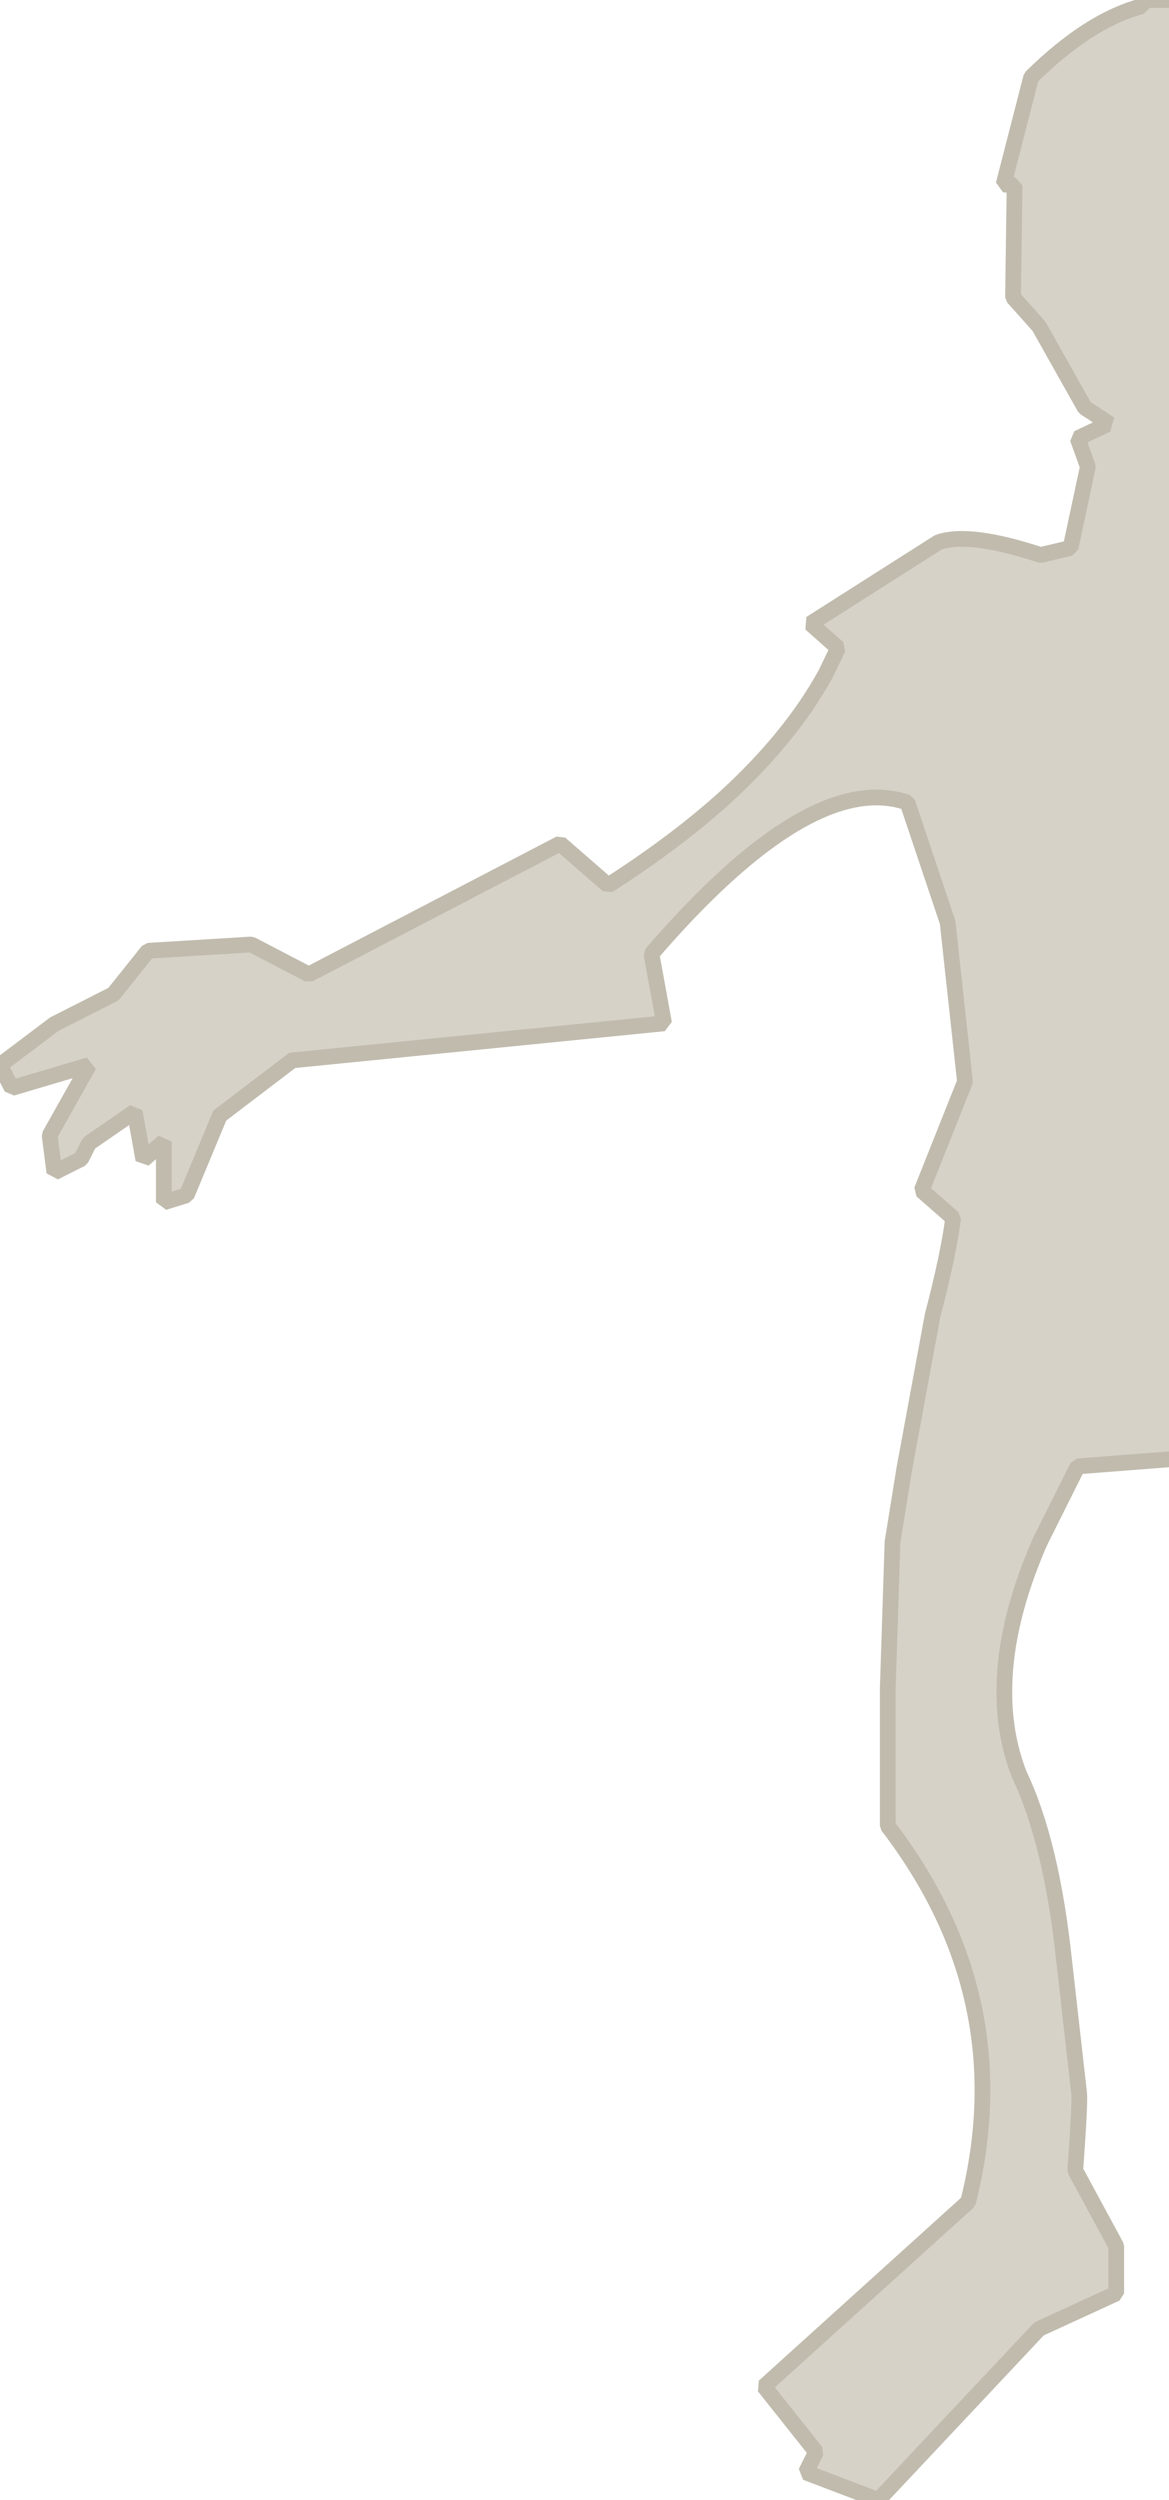 <?xml version="1.0" encoding="UTF-8" standalone="no"?>
<svg xmlns:ffdec="https://www.free-decompiler.com/flash" xmlns:xlink="http://www.w3.org/1999/xlink" ffdec:objectType="shape" height="158.55px" width="74.2px" xmlns="http://www.w3.org/2000/svg">
  <g transform="matrix(1.0, 0.0, 0.0, 1.0, 74.1, 2.5)">
    <path d="M-60.15 68.25 L-62.25 73.3 -63.7 73.75 -63.7 69.9 -65.0 71.05 -65.55 68.0 -68.45 70.0 -68.95 71.0 -70.65 71.85 -70.95 69.5 -68.45 65.05 -73.35 66.5 -74.1 65.05 -70.65 62.45 -66.9 60.55 -64.7 57.8 -58.15 57.4 -54.5 59.3 -38.55 51.0 -35.5 53.65 Q-31.2 50.9 -28.05 48.05 -23.9 44.25 -21.7 40.25 L-20.9 38.6 -22.65 37.05 -14.55 31.9 Q-12.6 31.2 -8.05 32.7 L-6.15 32.25 -5.05 27.1 -5.7 25.3 -3.8 24.4 -3.65 24.4 -5.25 23.35 -8.15 18.2 -9.8 16.35 -9.7 9.25 -10.4 9.2 -8.65 2.4 Q-5.0 -1.2 -1.65 -2.1 L-1.5 -2.5 0.1 -2.5 0.1 30.65 0.1 90.05 -5.7 90.5 -8.1 95.3 Q-10.3 100.35 -10.35 104.55 -10.4 107.5 -9.4 110.05 -7.35 114.35 -6.55 121.9 L-5.6 130.3 Q-5.55 131.0 -5.85 135.15 L-3.25 139.95 -3.25 142.95 -8.15 145.2 -18.35 156.05 -22.95 154.3 -22.3 153.0 -25.6 148.85 -12.65 137.15 Q-9.4 124.2 -17.75 113.3 L-17.75 104.55 -17.45 95.3 -16.7 90.65 -14.9 80.9 Q-13.9 77.1 -13.6 74.75 L-15.6 73.0 -12.85 66.1 -13.95 56.0 -16.5 48.4 Q-21.15 46.8 -28.05 53.1 -30.3 55.15 -32.75 58.0 L-31.95 62.4 -55.55 64.75 -60.15 68.25" fill="#ada592" fill-opacity="0.502" fill-rule="evenodd" stroke="none"/>
    <path d="M-60.15 68.25 L-62.25 73.3 -63.7 73.75 -63.7 69.9 -65.0 71.05 -65.55 68.0 -68.45 70.0 -68.95 71.0 -70.65 71.85 -70.95 69.5 -68.45 65.05 -73.35 66.5 -74.1 65.05 -70.65 62.45 -66.9 60.55 -64.7 57.8 -58.15 57.4 -54.5 59.3 -38.55 51.0 -35.5 53.65 Q-31.2 50.9 -28.05 48.05 -23.9 44.25 -21.7 40.25 L-20.9 38.6 -22.65 37.05 -14.55 31.9 Q-12.6 31.2 -8.05 32.7 L-6.15 32.25 -5.05 27.1 -5.7 25.3 -3.8 24.4 -3.65 24.4 -5.25 23.35 -8.15 18.2 -9.8 16.35 -9.7 9.25 -10.4 9.2 -8.65 2.4 Q-5.0 -1.2 -1.65 -2.1 L-1.5 -2.5 M-8.1 95.3 Q-10.3 100.35 -10.35 104.55 -10.4 107.5 -9.4 110.05 -7.35 114.35 -6.55 121.9 L-5.6 130.3 Q-5.55 131.0 -5.85 135.15 L-3.25 139.95 -3.25 142.95 -8.15 145.2 -18.35 156.05 -22.95 154.3 -22.3 153.0 -25.6 148.85 -12.65 137.15 Q-9.4 124.2 -17.75 113.3 L-17.75 104.55 -17.45 95.3 -16.7 90.65 -14.9 80.9 Q-13.9 77.1 -13.6 74.75 L-15.6 73.0 -12.85 66.1 -13.95 56.0 -16.5 48.4 Q-21.15 46.8 -28.05 53.1 -30.3 55.15 -32.75 58.0 L-31.95 62.4 -55.55 64.75" ffdec:has-small-stroke="true" ffdec:original-stroke-width="0.05" fill="none" stroke="#c0bbad" stroke-linecap="round" stroke-linejoin="bevel" stroke-width="1.0"/>
    <path d="M-1.5 -2.5 L0.1 -2.5 M0.1 90.05 L-5.7 90.5 -8.1 95.3 M-55.55 64.75 L-60.15 68.25" ffdec:has-small-stroke="true" ffdec:original-stroke-width="0.05" fill="none" stroke="#c0bbad" stroke-linecap="round" stroke-linejoin="bevel" stroke-width="1.0"/>
  </g>
</svg>
